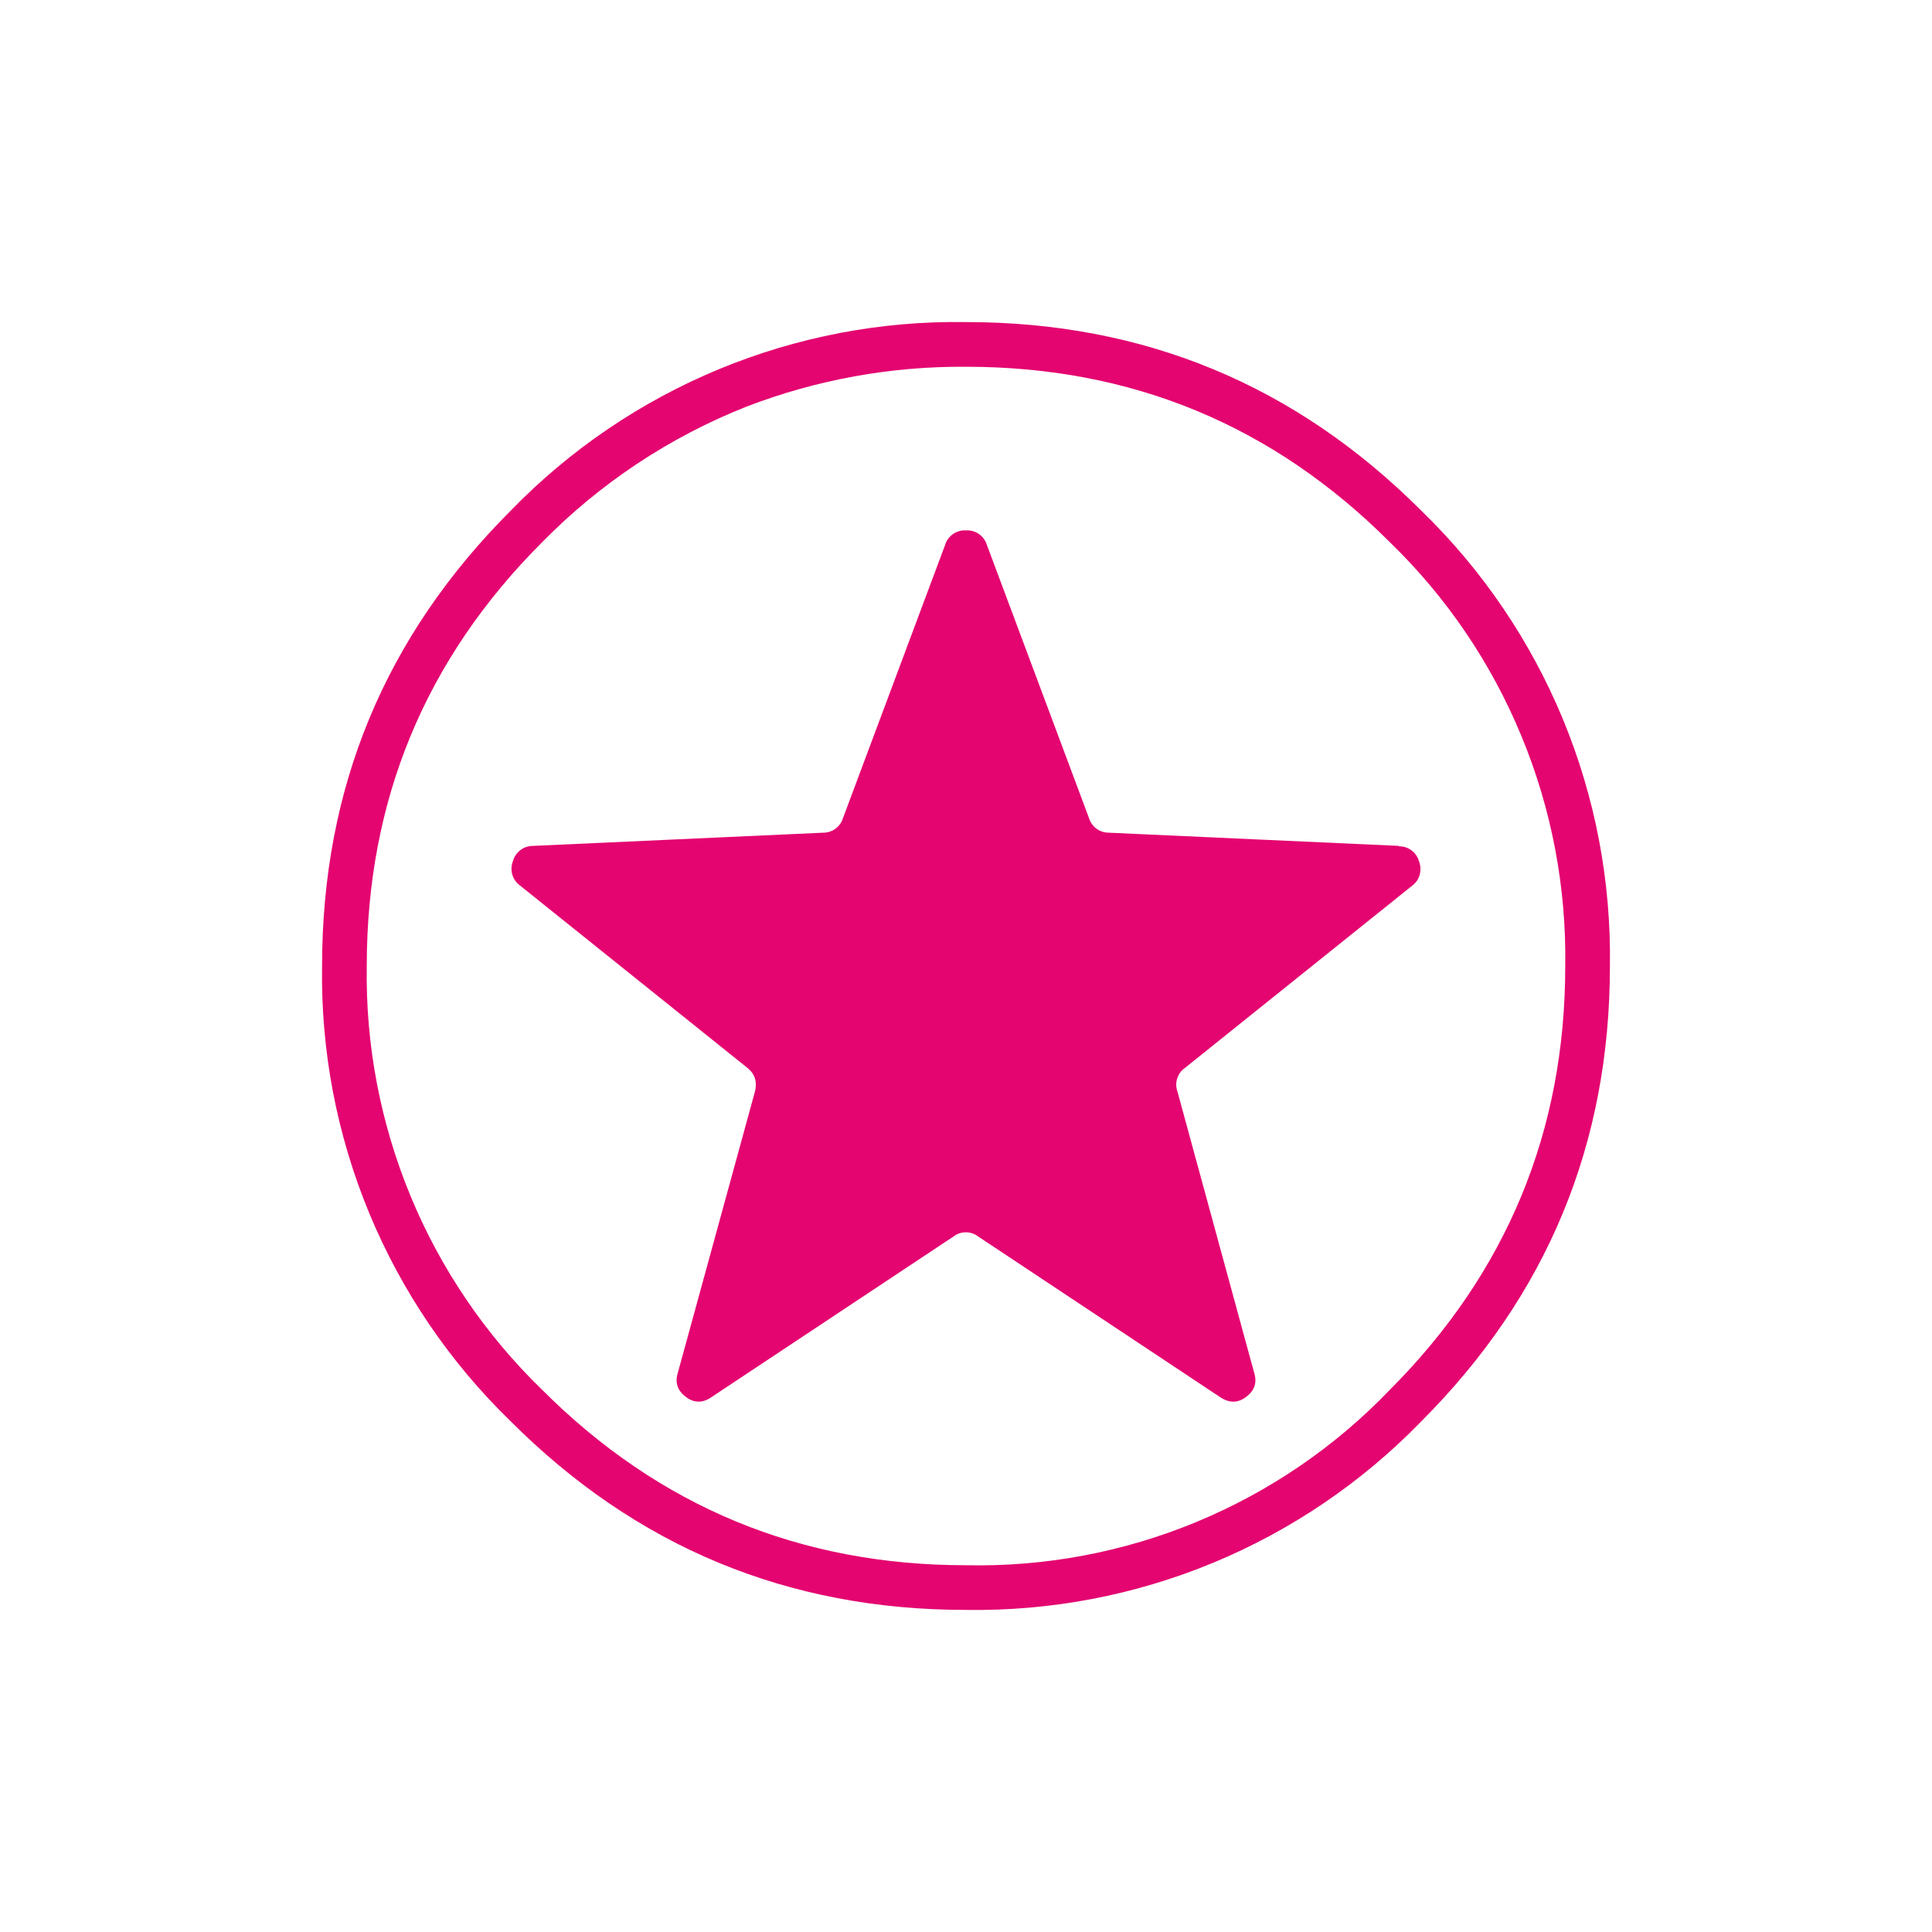<svg width="24" height="24" viewBox="0 0 24 24" fill="none" xmlns="http://www.w3.org/2000/svg">
<path fill-rule="evenodd" clip-rule="evenodd" d="M19.999 12C19.999 14.211 19.218 16.094 17.656 17.656C16.923 18.412 16.043 19.01 15.071 19.413C14.098 19.816 13.053 20.015 12 19.999C9.788 19.999 7.906 19.218 6.344 17.656C5.588 16.923 4.99 16.043 4.587 15.071C4.184 14.098 3.984 13.053 4.001 12C4.001 9.788 4.782 7.906 6.344 6.344C7.077 5.588 7.957 4.99 8.929 4.587C9.902 4.184 10.947 3.984 12 4.001C14.211 4.001 16.094 4.782 17.656 6.344C18.412 7.077 19.01 7.957 19.413 8.929C19.816 9.902 20.015 10.947 19.999 12ZM17.265 17.265C16.586 17.973 15.767 18.532 14.861 18.907C13.955 19.282 12.981 19.465 12 19.444C9.944 19.444 8.189 18.719 6.735 17.265C6.031 16.583 5.475 15.764 5.1 14.858C4.726 13.953 4.54 12.98 4.556 12C4.556 9.944 5.281 8.189 6.735 6.735C7.455 6.002 8.32 5.428 9.276 5.05C10.145 4.716 11.069 4.549 12 4.556C14.056 4.556 15.811 5.281 17.265 6.735C17.969 7.417 18.525 8.236 18.899 9.142C19.274 10.047 19.459 11.02 19.444 12C19.444 14.056 18.715 15.811 17.265 17.265ZM17.378 10.508L13.774 10.344C13.719 10.344 13.666 10.327 13.622 10.295C13.578 10.263 13.545 10.217 13.529 10.165L12.259 6.768C12.242 6.713 12.207 6.666 12.16 6.633C12.113 6.601 12.057 6.585 12 6.589C11.943 6.585 11.887 6.601 11.84 6.633C11.793 6.666 11.758 6.713 11.741 6.768L10.471 10.165C10.455 10.217 10.422 10.263 10.378 10.295C10.334 10.327 10.281 10.344 10.226 10.344L6.622 10.508C6.565 10.508 6.51 10.525 6.465 10.56C6.42 10.594 6.387 10.642 6.372 10.697C6.351 10.75 6.348 10.809 6.364 10.865C6.381 10.92 6.415 10.969 6.462 11.002L9.285 13.266C9.379 13.341 9.407 13.44 9.379 13.557L8.419 17.058C8.382 17.18 8.419 17.279 8.523 17.355C8.622 17.43 8.73 17.43 8.833 17.359L11.845 15.36C11.889 15.326 11.942 15.308 11.998 15.308C12.053 15.308 12.106 15.326 12.151 15.36L15.162 17.359C15.27 17.43 15.378 17.43 15.477 17.355C15.581 17.279 15.618 17.18 15.581 17.058L14.626 13.557C14.607 13.505 14.607 13.448 14.624 13.396C14.641 13.343 14.674 13.297 14.72 13.266L17.543 11.002C17.588 10.968 17.621 10.921 17.636 10.866C17.651 10.812 17.648 10.754 17.628 10.701C17.613 10.647 17.58 10.598 17.535 10.564C17.49 10.53 17.435 10.512 17.378 10.513V10.508Z" fill="#E40570"/>
</svg>
